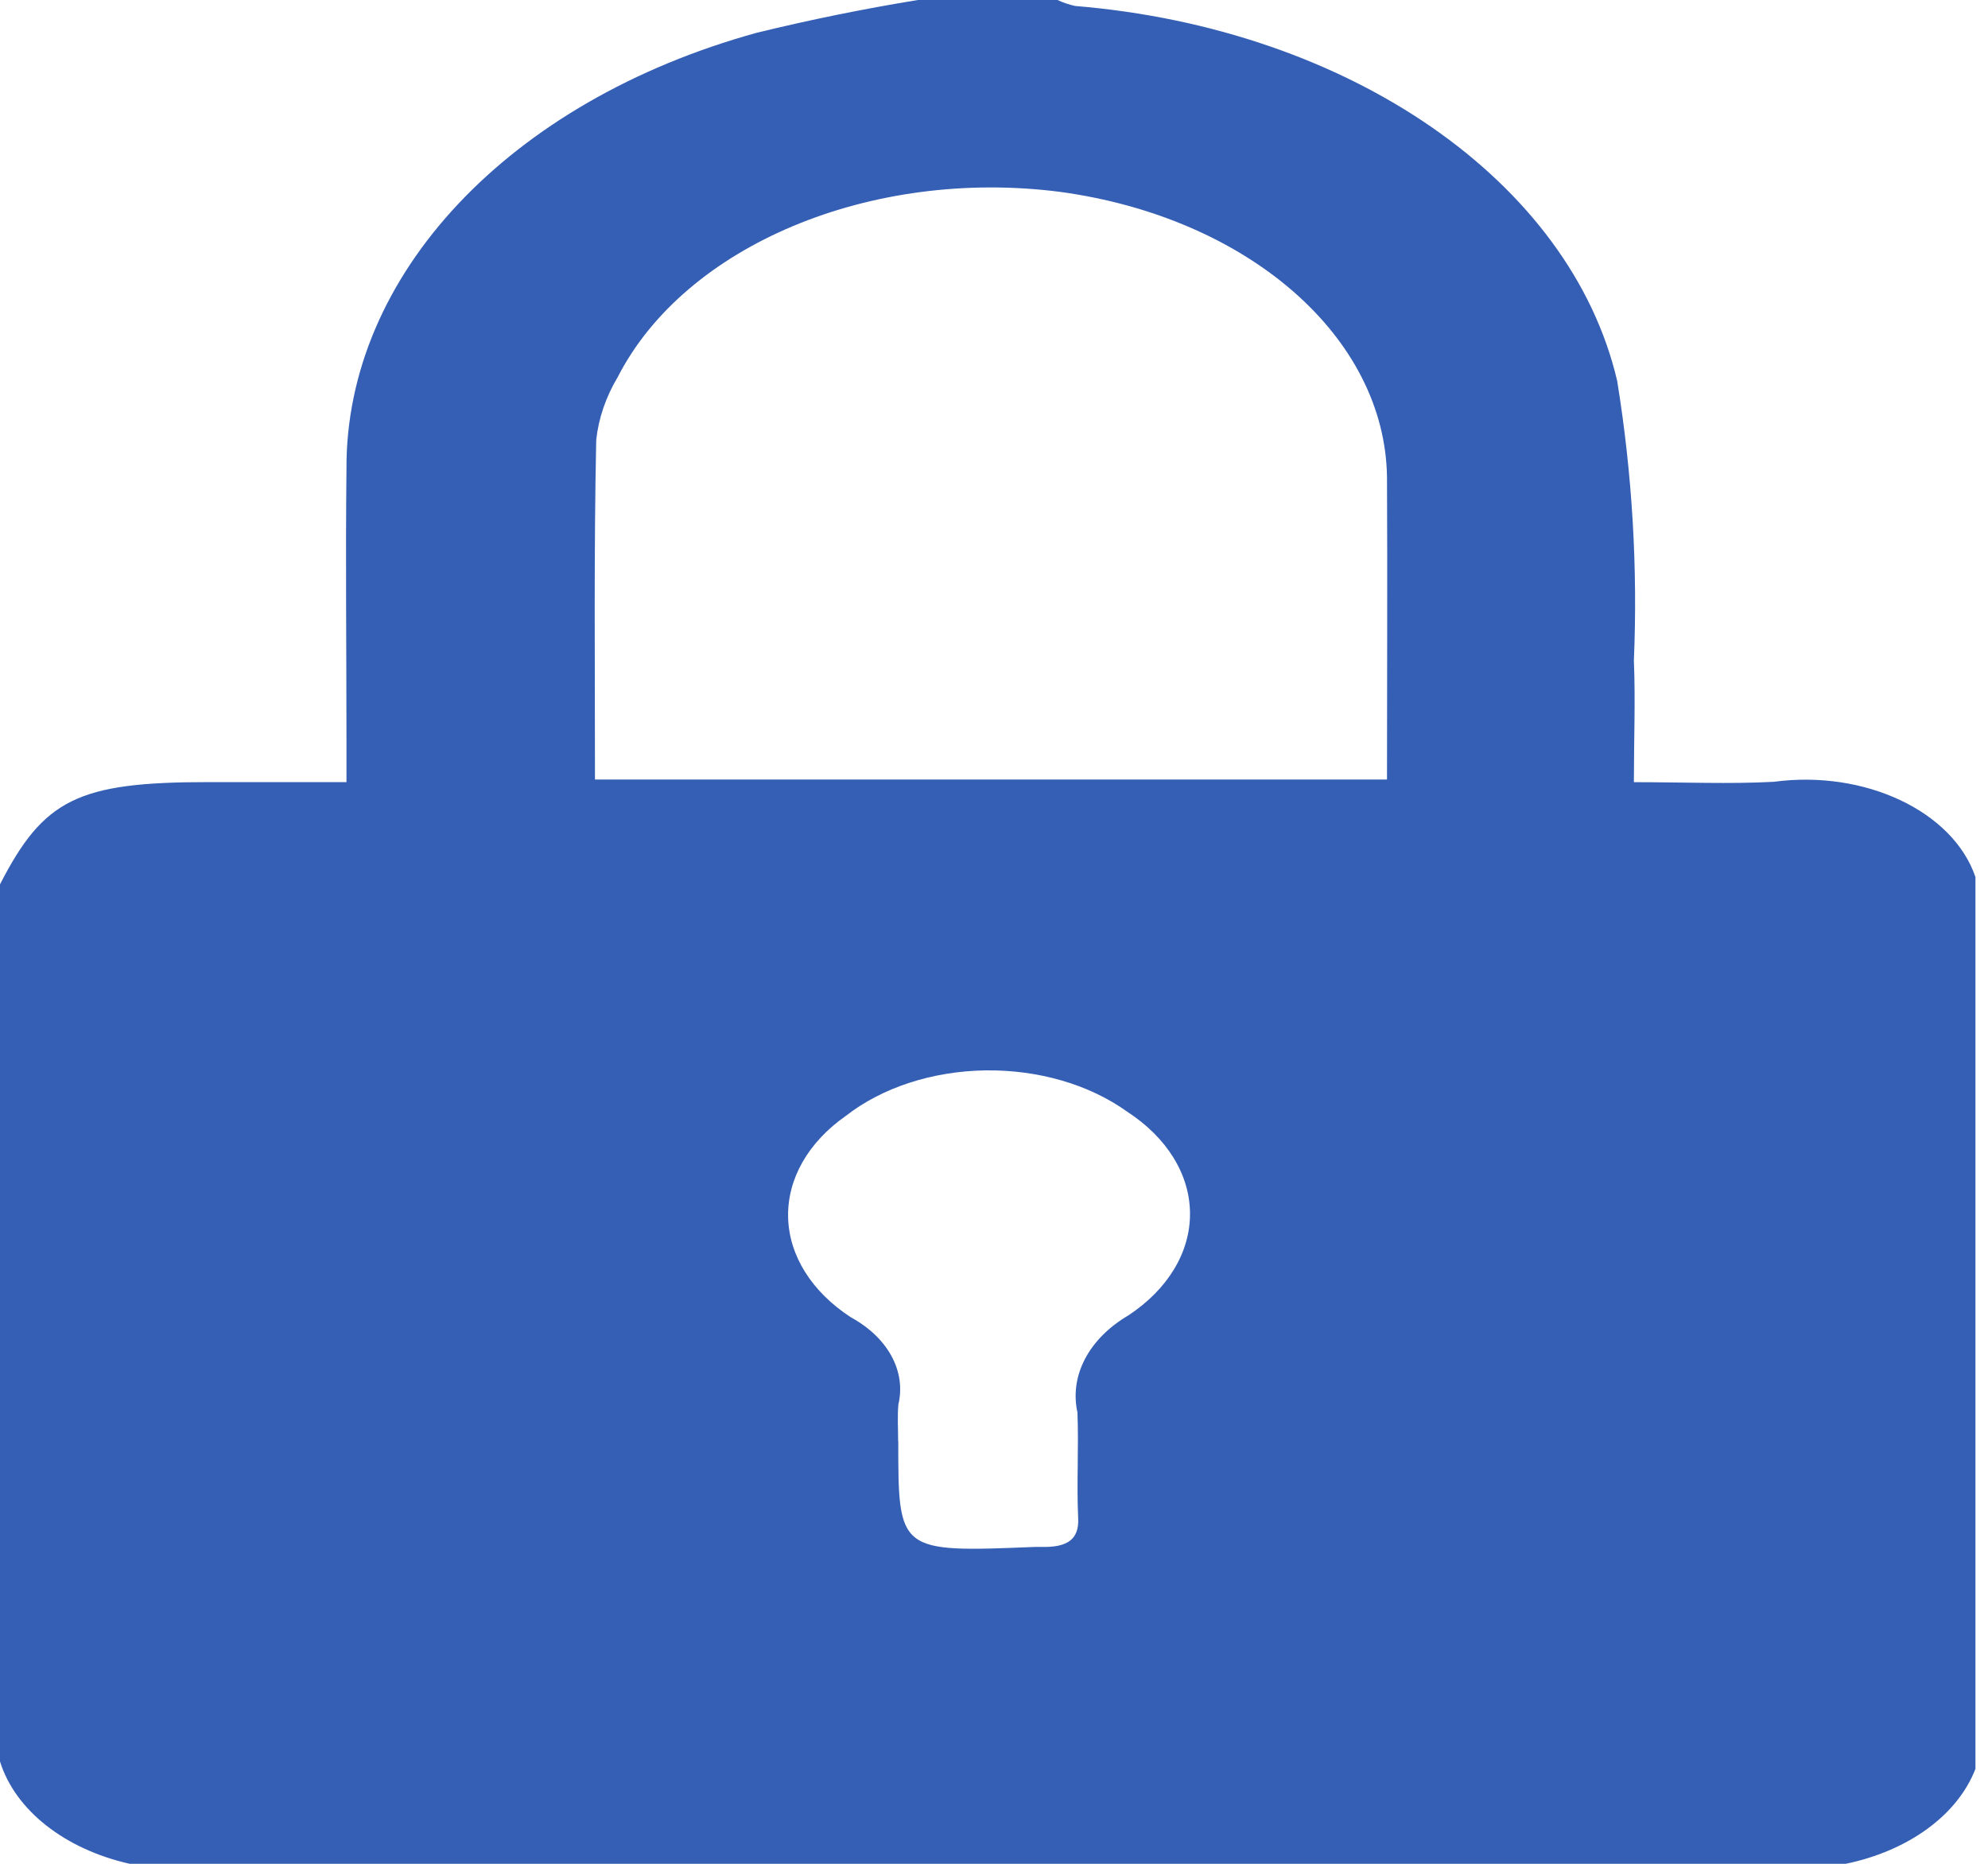 <svg width="32" height="30" viewBox="0 0 32 30" fill="none" xmlns="http://www.w3.org/2000/svg">
<path fill-rule="evenodd" clip-rule="evenodd" d="M31.798 14.117V28.471C31.513 29.212 30.722 29.791 29.71 30H2.088C1.04 29.764 0.244 29.136 0 28.353V14.235C0.702 12.864 1.259 12.589 3.341 12.589H5.577V11.897C5.577 10.448 5.561 9 5.577 7.552C5.559 4.429 8.194 1.627 12.183 0.527C13.034 0.319 13.899 0.143 14.774 0H17.023C17.11 0.041 17.205 0.074 17.305 0.096C21.723 0.46 25.28 2.92 26.031 6.131C26.273 7.624 26.363 9.128 26.3 10.631C26.326 11.269 26.3 11.907 26.3 12.59C27.12 12.59 27.84 12.622 28.552 12.584C30.017 12.387 31.438 13.059 31.798 14.117ZM9.577 12.547H22.326C22.326 10.898 22.334 9.293 22.326 7.687C22.3 5.428 20.093 3.5 17.061 3.088C14.019 2.698 11.029 3.95 9.944 6.068C9.752 6.389 9.635 6.732 9.597 7.081C9.559 8.897 9.577 10.712 9.577 12.547ZM14.459 23.194C14.459 24.989 14.459 24.989 16.673 24.899C16.7 24.899 16.727 24.899 16.753 24.899C17.191 24.913 17.37 24.771 17.355 24.44C17.328 23.873 17.366 23.304 17.343 22.734C17.213 22.143 17.526 21.547 18.164 21.172C18.799 20.753 19.16 20.155 19.155 19.528C19.151 18.902 18.782 18.307 18.141 17.892C17.534 17.456 16.711 17.217 15.86 17.229C15.008 17.242 14.2 17.505 13.617 17.96C13.008 18.385 12.671 18.978 12.686 19.594C12.7 20.21 13.066 20.793 13.695 21.203C14.29 21.527 14.587 22.069 14.461 22.605C14.443 22.801 14.457 22.998 14.457 23.194H14.459Z" fill="#345FB4"/>
</svg>
